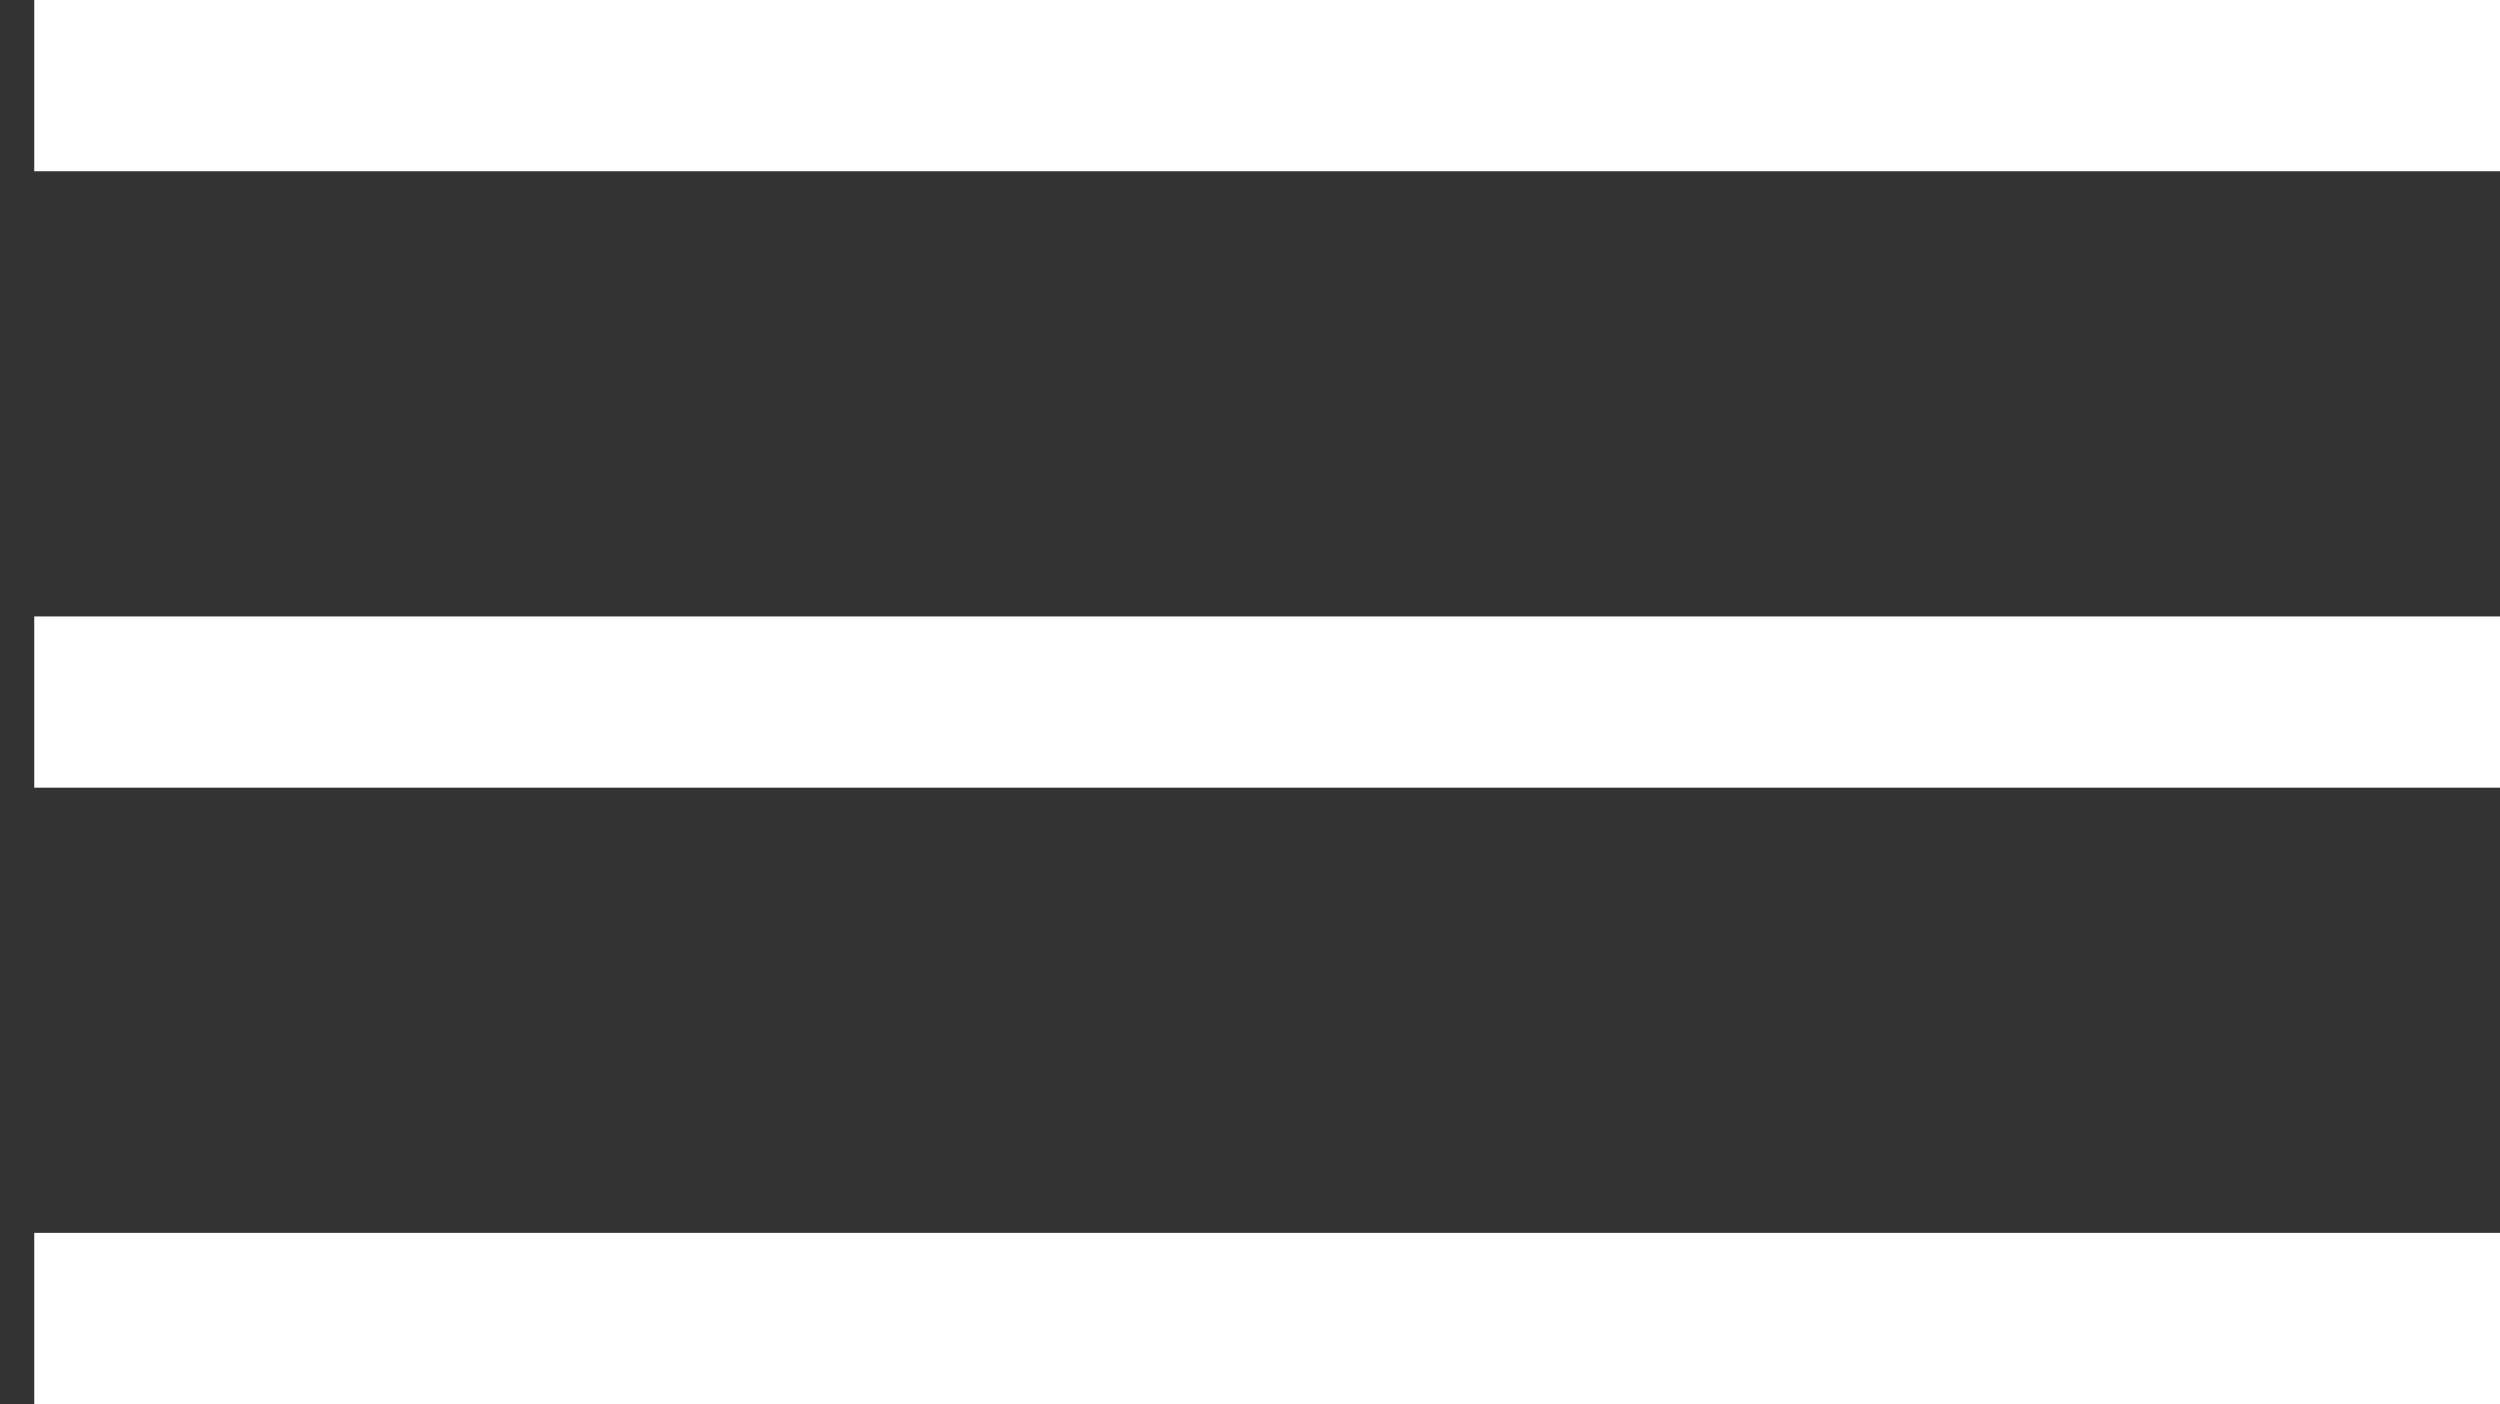 <svg version="1.2" xmlns="http://www.w3.org/2000/svg" viewBox="0 0 73 41" width="73" height="41"><rect x="0" y="0" width="73" height="41" fill="#333333" stroke="none"/><style>.a{fill:none;stroke:#fff;stroke-width:5}</style><path class="a" d="m1 2.5h72"/><path class="a" d="m1 20.5h72"/><path class="a" d="m1 38.5h72"/></svg>